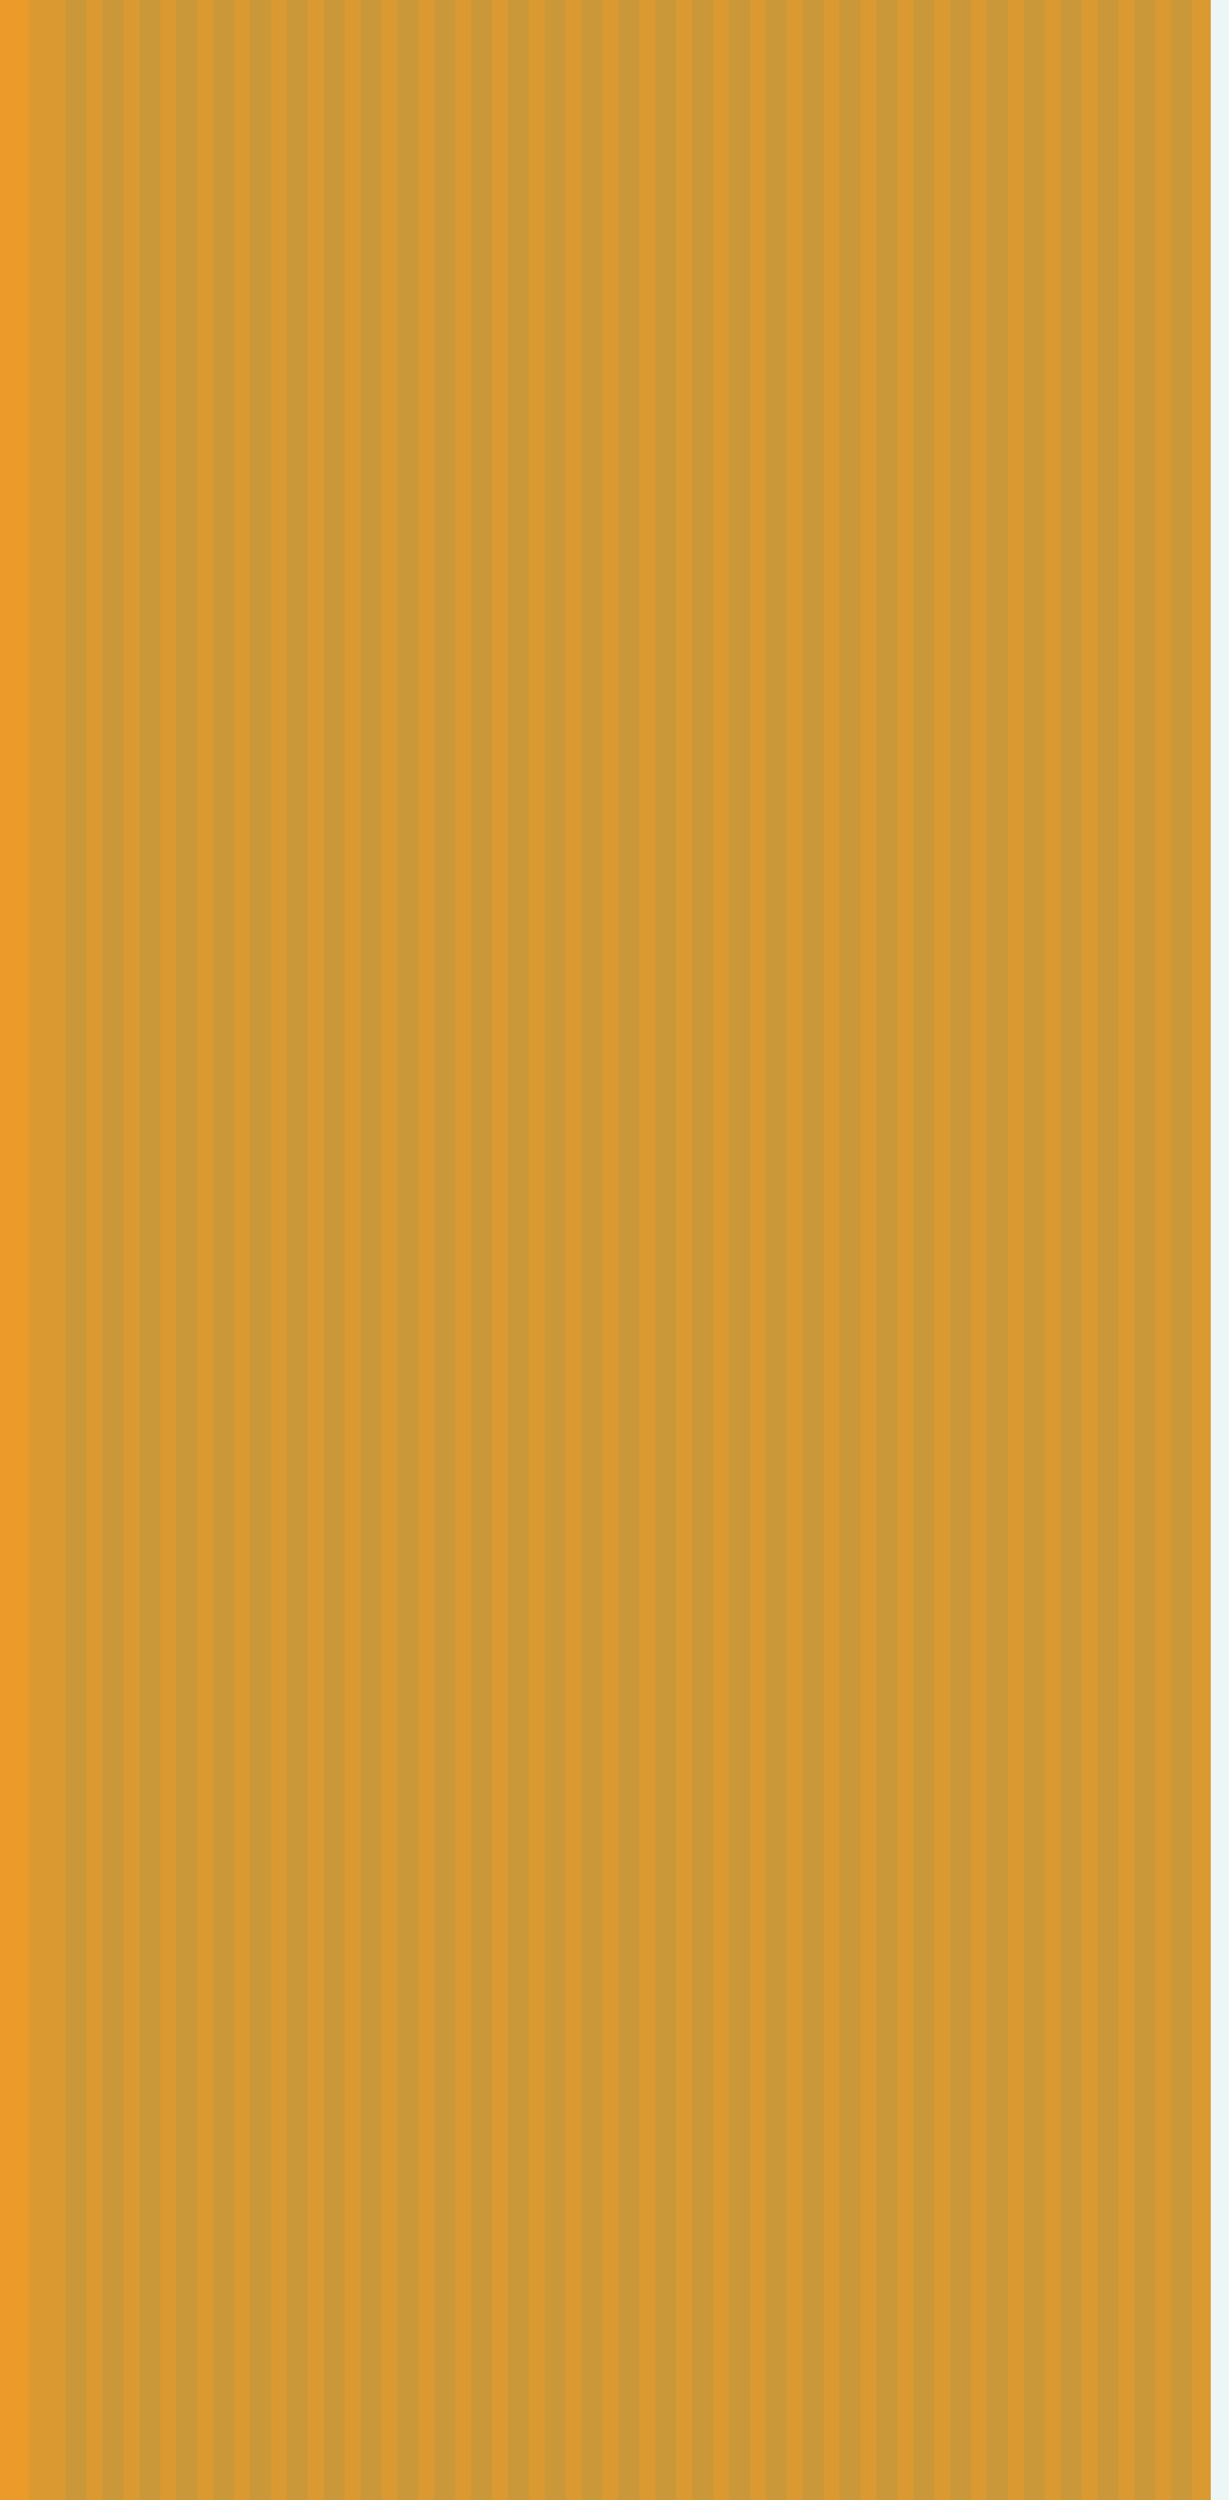 <svg width="128" height="260" viewBox="0 0 128 260" fill="none" xmlns="http://www.w3.org/2000/svg">
<rect width="126" height="260" fill="#EC9A29"/>
<line x1="6.013" x2="6.013" y2="260" stroke="url(#paint0_linear)" stroke-width="6"/>
<line x1="9.848" x2="9.848" y2="260" stroke="url(#paint1_linear)" stroke-width="6"/>
<line x1="13.683" x2="13.683" y2="260" stroke="url(#paint2_linear)" stroke-width="6"/>
<line x1="17.517" x2="17.517" y2="260" stroke="url(#paint3_linear)" stroke-width="6"/>
<line x1="21.352" x2="21.352" y2="260" stroke="url(#paint4_linear)" stroke-width="6"/>
<line x1="25.187" x2="25.187" y2="260" stroke="url(#paint5_linear)" stroke-width="6"/>
<line x1="29.022" x2="29.022" y2="260" stroke="url(#paint6_linear)" stroke-width="6"/>
<line x1="32.856" x2="32.856" y2="260" stroke="url(#paint7_linear)" stroke-width="6"/>
<line x1="36.691" x2="36.691" y2="260" stroke="url(#paint8_linear)" stroke-width="6"/>
<line x1="40.526" x2="40.526" y2="260" stroke="url(#paint9_linear)" stroke-width="6"/>
<line x1="44.361" x2="44.361" y2="260" stroke="url(#paint10_linear)" stroke-width="6"/>
<line x1="48.196" x2="48.196" y2="260" stroke="url(#paint11_linear)" stroke-width="6"/>
<line x1="52.03" x2="52.03" y2="260" stroke="url(#paint12_linear)" stroke-width="6"/>
<line x1="55.865" x2="55.865" y2="260" stroke="url(#paint13_linear)" stroke-width="6"/>
<line x1="59.7" x2="59.7" y2="260" stroke="url(#paint14_linear)" stroke-width="6"/>
<line x1="63.535" x2="63.535" y2="260" stroke="url(#paint15_linear)" stroke-width="6"/>
<line x1="67.37" x2="67.37" y2="260" stroke="url(#paint16_linear)" stroke-width="6"/>
<line x1="71.204" x2="71.204" y2="260" stroke="url(#paint17_linear)" stroke-width="6"/>
<line x1="75.039" x2="75.039" y2="260" stroke="url(#paint18_linear)" stroke-width="6"/>
<line x1="78.874" x2="78.874" y2="260" stroke="url(#paint19_linear)" stroke-width="6"/>
<line x1="82.709" x2="82.709" y2="260" stroke="url(#paint20_linear)" stroke-width="6"/>
<line x1="86.543" x2="86.543" y2="260" stroke="url(#paint21_linear)" stroke-width="6"/>
<line x1="90.378" x2="90.378" y2="260" stroke="url(#paint22_linear)" stroke-width="6"/>
<line x1="94.213" x2="94.213" y2="260" stroke="url(#paint23_linear)" stroke-width="6"/>
<line x1="98.048" x2="98.048" y2="260" stroke="url(#paint24_linear)" stroke-width="6"/>
<line x1="101.883" x2="101.883" y2="260" stroke="url(#paint25_linear)" stroke-width="6"/>
<line x1="105.717" x2="105.717" y2="260" stroke="url(#paint26_linear)" stroke-width="6"/>
<line x1="109.552" x2="109.552" y2="260" stroke="url(#paint27_linear)" stroke-width="6"/>
<line x1="113.387" x2="113.387" y2="260" stroke="url(#paint28_linear)" stroke-width="6"/>
<line x1="117.222" x2="117.222" y2="260" stroke="url(#paint29_linear)" stroke-width="6"/>
<line x1="121.057" x2="121.057" y2="260" stroke="url(#paint30_linear)" stroke-width="6"/>
<line x1="124.891" x2="124.891" y2="260" stroke="url(#paint31_linear)" stroke-width="6"/>
<defs>
<linearGradient id="paint0_linear" x1="3.013" y1="130" x2="2.013" y2="130" gradientUnits="userSpaceOnUse">
<stop stop-color="#0F8B8D" stop-opacity="0.077"/>
<stop offset="0.984" stop-color="#0F8B8D"/>
</linearGradient>
<linearGradient id="paint1_linear" x1="6.848" y1="130" x2="5.848" y2="130" gradientUnits="userSpaceOnUse">
<stop stop-color="#0F8B8D" stop-opacity="0.077"/>
<stop offset="0.984" stop-color="#0F8B8D"/>
</linearGradient>
<linearGradient id="paint2_linear" x1="10.683" y1="130" x2="9.683" y2="130" gradientUnits="userSpaceOnUse">
<stop stop-color="#0F8B8D" stop-opacity="0.077"/>
<stop offset="0.984" stop-color="#0F8B8D"/>
</linearGradient>
<linearGradient id="paint3_linear" x1="14.517" y1="130" x2="13.517" y2="130" gradientUnits="userSpaceOnUse">
<stop stop-color="#0F8B8D" stop-opacity="0.077"/>
<stop offset="0.984" stop-color="#0F8B8D"/>
</linearGradient>
<linearGradient id="paint4_linear" x1="18.352" y1="130" x2="17.352" y2="130" gradientUnits="userSpaceOnUse">
<stop stop-color="#0F8B8D" stop-opacity="0.077"/>
<stop offset="0.984" stop-color="#0F8B8D"/>
</linearGradient>
<linearGradient id="paint5_linear" x1="22.187" y1="130" x2="21.187" y2="130" gradientUnits="userSpaceOnUse">
<stop stop-color="#0F8B8D" stop-opacity="0.077"/>
<stop offset="0.984" stop-color="#0F8B8D"/>
</linearGradient>
<linearGradient id="paint6_linear" x1="26.022" y1="130" x2="25.022" y2="130" gradientUnits="userSpaceOnUse">
<stop stop-color="#0F8B8D" stop-opacity="0.077"/>
<stop offset="0.984" stop-color="#0F8B8D"/>
</linearGradient>
<linearGradient id="paint7_linear" x1="29.857" y1="130" x2="28.857" y2="130" gradientUnits="userSpaceOnUse">
<stop stop-color="#0F8B8D" stop-opacity="0.077"/>
<stop offset="0.984" stop-color="#0F8B8D"/>
</linearGradient>
<linearGradient id="paint8_linear" x1="33.691" y1="130" x2="32.691" y2="130" gradientUnits="userSpaceOnUse">
<stop stop-color="#0F8B8D" stop-opacity="0.077"/>
<stop offset="0.984" stop-color="#0F8B8D"/>
</linearGradient>
<linearGradient id="paint9_linear" x1="37.526" y1="130" x2="36.526" y2="130" gradientUnits="userSpaceOnUse">
<stop stop-color="#0F8B8D" stop-opacity="0.077"/>
<stop offset="0.984" stop-color="#0F8B8D"/>
</linearGradient>
<linearGradient id="paint10_linear" x1="41.361" y1="130" x2="40.361" y2="130" gradientUnits="userSpaceOnUse">
<stop stop-color="#0F8B8D" stop-opacity="0.077"/>
<stop offset="0.984" stop-color="#0F8B8D"/>
</linearGradient>
<linearGradient id="paint11_linear" x1="45.196" y1="130" x2="44.196" y2="130" gradientUnits="userSpaceOnUse">
<stop stop-color="#0F8B8D" stop-opacity="0.077"/>
<stop offset="0.984" stop-color="#0F8B8D"/>
</linearGradient>
<linearGradient id="paint12_linear" x1="49.03" y1="130" x2="48.03" y2="130" gradientUnits="userSpaceOnUse">
<stop stop-color="#0F8B8D" stop-opacity="0.077"/>
<stop offset="0.984" stop-color="#0F8B8D"/>
</linearGradient>
<linearGradient id="paint13_linear" x1="52.865" y1="130" x2="51.865" y2="130" gradientUnits="userSpaceOnUse">
<stop stop-color="#0F8B8D" stop-opacity="0.077"/>
<stop offset="0.984" stop-color="#0F8B8D"/>
</linearGradient>
<linearGradient id="paint14_linear" x1="56.7" y1="130" x2="55.7" y2="130" gradientUnits="userSpaceOnUse">
<stop stop-color="#0F8B8D" stop-opacity="0.077"/>
<stop offset="0.984" stop-color="#0F8B8D"/>
</linearGradient>
<linearGradient id="paint15_linear" x1="60.535" y1="130" x2="59.535" y2="130" gradientUnits="userSpaceOnUse">
<stop stop-color="#0F8B8D" stop-opacity="0.077"/>
<stop offset="0.984" stop-color="#0F8B8D"/>
</linearGradient>
<linearGradient id="paint16_linear" x1="64.37" y1="130" x2="63.37" y2="130" gradientUnits="userSpaceOnUse">
<stop stop-color="#0F8B8D" stop-opacity="0.077"/>
<stop offset="0.984" stop-color="#0F8B8D"/>
</linearGradient>
<linearGradient id="paint17_linear" x1="68.204" y1="130" x2="67.204" y2="130" gradientUnits="userSpaceOnUse">
<stop stop-color="#0F8B8D" stop-opacity="0.077"/>
<stop offset="0.984" stop-color="#0F8B8D"/>
</linearGradient>
<linearGradient id="paint18_linear" x1="72.039" y1="130" x2="71.039" y2="130" gradientUnits="userSpaceOnUse">
<stop stop-color="#0F8B8D" stop-opacity="0.077"/>
<stop offset="0.984" stop-color="#0F8B8D"/>
</linearGradient>
<linearGradient id="paint19_linear" x1="75.874" y1="130" x2="74.874" y2="130" gradientUnits="userSpaceOnUse">
<stop stop-color="#0F8B8D" stop-opacity="0.077"/>
<stop offset="0.984" stop-color="#0F8B8D"/>
</linearGradient>
<linearGradient id="paint20_linear" x1="79.709" y1="130" x2="78.709" y2="130" gradientUnits="userSpaceOnUse">
<stop stop-color="#0F8B8D" stop-opacity="0.077"/>
<stop offset="0.984" stop-color="#0F8B8D"/>
</linearGradient>
<linearGradient id="paint21_linear" x1="83.543" y1="130" x2="82.543" y2="130" gradientUnits="userSpaceOnUse">
<stop stop-color="#0F8B8D" stop-opacity="0.077"/>
<stop offset="0.984" stop-color="#0F8B8D"/>
</linearGradient>
<linearGradient id="paint22_linear" x1="87.378" y1="130" x2="86.378" y2="130" gradientUnits="userSpaceOnUse">
<stop stop-color="#0F8B8D" stop-opacity="0.077"/>
<stop offset="0.984" stop-color="#0F8B8D"/>
</linearGradient>
<linearGradient id="paint23_linear" x1="91.213" y1="130" x2="90.213" y2="130" gradientUnits="userSpaceOnUse">
<stop stop-color="#0F8B8D" stop-opacity="0.077"/>
<stop offset="0.984" stop-color="#0F8B8D"/>
</linearGradient>
<linearGradient id="paint24_linear" x1="95.048" y1="130" x2="94.048" y2="130" gradientUnits="userSpaceOnUse">
<stop stop-color="#0F8B8D" stop-opacity="0.077"/>
<stop offset="0.984" stop-color="#0F8B8D"/>
</linearGradient>
<linearGradient id="paint25_linear" x1="98.883" y1="130" x2="97.883" y2="130" gradientUnits="userSpaceOnUse">
<stop stop-color="#0F8B8D" stop-opacity="0.077"/>
<stop offset="0.984" stop-color="#0F8B8D"/>
</linearGradient>
<linearGradient id="paint26_linear" x1="102.717" y1="130" x2="101.717" y2="130" gradientUnits="userSpaceOnUse">
<stop stop-color="#0F8B8D" stop-opacity="0.077"/>
<stop offset="0.984" stop-color="#0F8B8D"/>
</linearGradient>
<linearGradient id="paint27_linear" x1="106.552" y1="130" x2="105.552" y2="130" gradientUnits="userSpaceOnUse">
<stop stop-color="#0F8B8D" stop-opacity="0.077"/>
<stop offset="0.984" stop-color="#0F8B8D"/>
</linearGradient>
<linearGradient id="paint28_linear" x1="110.387" y1="130" x2="109.387" y2="130" gradientUnits="userSpaceOnUse">
<stop stop-color="#0F8B8D" stop-opacity="0.077"/>
<stop offset="0.984" stop-color="#0F8B8D"/>
</linearGradient>
<linearGradient id="paint29_linear" x1="114.222" y1="130" x2="113.222" y2="130" gradientUnits="userSpaceOnUse">
<stop stop-color="#0F8B8D" stop-opacity="0.077"/>
<stop offset="0.984" stop-color="#0F8B8D"/>
</linearGradient>
<linearGradient id="paint30_linear" x1="118.057" y1="130" x2="117.057" y2="130" gradientUnits="userSpaceOnUse">
<stop stop-color="#0F8B8D" stop-opacity="0.077"/>
<stop offset="0.984" stop-color="#0F8B8D"/>
</linearGradient>
<linearGradient id="paint31_linear" x1="121.891" y1="130" x2="120.891" y2="130" gradientUnits="userSpaceOnUse">
<stop stop-color="#0F8B8D" stop-opacity="0.077"/>
<stop offset="0.984" stop-color="#0F8B8D"/>
</linearGradient>
</defs>
</svg>

